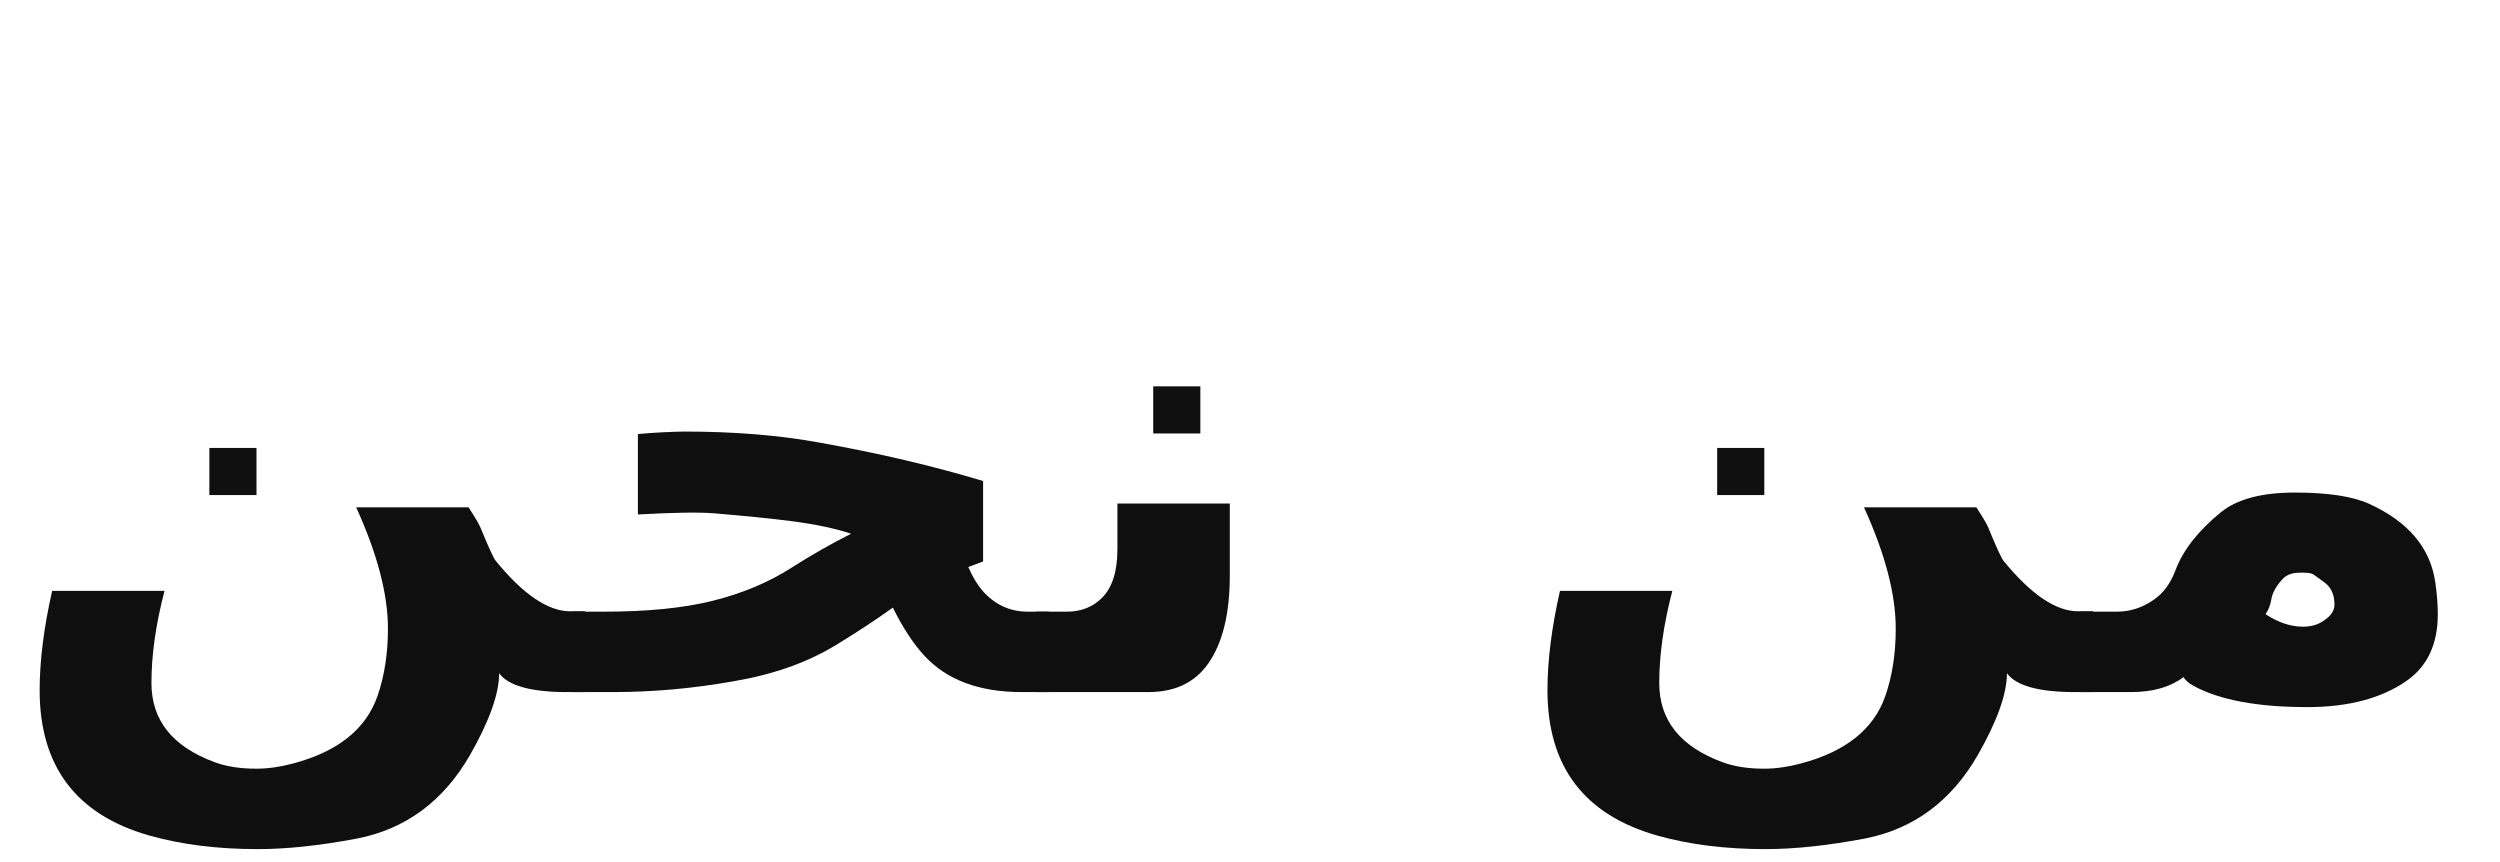 <?xml version="1.0" encoding="UTF-8"?>
<svg xmlns="http://www.w3.org/2000/svg" xmlns:xlink="http://www.w3.org/1999/xlink" width="203px" height="70px" viewBox="0 0 203 70" version="1.1">
<defs>
<g>
<symbol overflow="visible" id="glyph0-0">
<path style="stroke:none;" d="M 2.594 9.234 L 2.594 -36.844 L 28.719 -36.844 L 28.719 9.234 Z M 5.531 6.328 L 25.812 6.328 L 25.812 -33.906 L 5.531 -33.906 Z M 5.531 6.328 "/>
</symbol>
<symbol overflow="visible" id="glyph0-1">
<path style="stroke:none;" d="M 17 -19.828 L 20.828 -19.828 L 20.828 -16 L 17 -16 Z M 39 -13.391 C 39.676 -11.742 40.098 -10.828 40.266 -10.641 C 42.492 -7.922 44.504 -6.562 46.297 -6.562 L 47.516 -6.562 L 47.516 0 L 45.906 0 C 43.051 -0.02 41.258 -0.531 40.531 -1.531 C 40.531 0.133 39.738 2.352 38.156 5.125 C 36 8.863 32.945 11.117 29 11.891 C 25.988 12.461 23.297 12.75 20.922 12.75 C 17.648 12.75 14.711 12.379 12.109 11.641 C 6.18 9.953 3.219 6.02 3.219 -0.156 C 3.219 -2.531 3.555 -5.219 4.234 -8.219 L 13.359 -8.219 C 12.648 -5.5 12.297 -3.004 12.297 -0.734 C 12.297 2.285 14.004 4.426 17.422 5.688 C 18.359 6.039 19.488 6.219 20.812 6.219 C 21.758 6.219 22.754 6.078 23.797 5.797 C 27.43 4.836 29.719 3.008 30.656 0.312 C 31.219 -1.312 31.5 -3.133 31.5 -5.156 C 31.5 -7.945 30.641 -11.227 28.922 -15 L 38.047 -15 C 38.547 -14.238 38.863 -13.703 39 -13.391 Z M 39 -13.391 "/>
</symbol>
<symbol overflow="visible" id="glyph0-2">
<path style="stroke:none;" d="M 25.5 -6.859 C 24.102 -5.859 22.566 -4.848 20.891 -3.828 C 18.578 -2.41 15.797 -1.426 12.547 -0.875 C 9.242 -0.289 5.977 0 2.75 0 L -0.516 0 L -0.516 -6.531 L 2.047 -6.531 C 5.547 -6.531 8.477 -6.82 10.844 -7.406 C 13.258 -8.008 15.391 -8.898 17.234 -10.078 C 18.867 -11.117 20.492 -12.047 22.109 -12.859 C 20.836 -13.285 19.238 -13.625 17.312 -13.875 C 15.719 -14.082 13.613 -14.297 11 -14.516 C 9.789 -14.617 7.723 -14.586 4.797 -14.422 L 4.797 -20.953 C 6.016 -21.066 7.266 -21.133 8.547 -21.156 C 12.66 -21.156 16.344 -20.852 19.594 -20.25 C 24.332 -19.406 28.742 -18.367 32.828 -17.141 L 32.828 -10.609 L 31.625 -10.156 C 32 -9.32 32.375 -8.691 32.75 -8.266 C 33.75 -7.109 34.988 -6.531 36.469 -6.531 L 38.156 -6.531 L 38.156 0 L 35.969 0 C 32.5 0 29.852 -0.992 28.031 -2.984 C 27.145 -3.953 26.301 -5.242 25.5 -6.859 Z M 25.5 -6.859 "/>
</symbol>
<symbol overflow="visible" id="glyph0-3">
<path style="stroke:none;" d="M 15.219 -9.469 C 15.219 -6.375 14.641 -4 13.484 -2.344 C 12.398 -0.781 10.77 0 8.594 0 L -0.516 0 L -0.516 -6.531 L 1.984 -6.531 C 3.141 -6.531 4.094 -6.906 4.844 -7.656 C 5.676 -8.488 6.094 -9.805 6.094 -11.609 L 6.094 -15.312 L 15.219 -15.312 Z M 9 -24.828 L 12.828 -24.828 L 12.828 -21 L 9 -21 Z M 9 -24.828 "/>
</symbol>
<symbol overflow="visible" id="glyph0-4">
<path style="stroke:none;" d=""/>
</symbol>
<symbol overflow="visible" id="glyph0-5">
<path style="stroke:none;" d="M 19.25 -5.797 C 19.832 -6.18 20.125 -6.613 20.125 -7.094 C 20.125 -7.789 19.926 -8.332 19.531 -8.719 C 19.438 -8.82 19.066 -9.098 18.422 -9.547 C 18.234 -9.68 17.797 -9.727 17.109 -9.688 C 16.586 -9.656 16.18 -9.477 15.891 -9.156 C 15.379 -8.594 15.082 -8.055 15 -7.547 C 14.926 -7.078 14.77 -6.672 14.531 -6.328 C 15.551 -5.648 16.566 -5.312 17.578 -5.312 C 18.234 -5.312 18.789 -5.473 19.25 -5.797 Z M 7.219 -9.906 C 7.832 -11.531 9.055 -13.094 10.891 -14.594 C 12.203 -15.664 14.207 -16.203 16.906 -16.203 C 19.594 -16.203 21.609 -15.895 22.953 -15.281 C 26.129 -13.832 27.914 -11.707 28.312 -8.906 C 28.445 -8 28.516 -7.141 28.516 -6.328 C 28.516 -3.91 27.68 -2.113 26.016 -0.938 C 23.973 0.5 21.27 1.219 17.906 1.219 C 13.895 1.219 10.832 0.648 8.719 -0.484 C 8.281 -0.723 8 -0.969 7.875 -1.219 C 6.789 -0.406 5.363 0 3.594 0 L -0.516 0 L -0.516 -6.531 L 2.469 -6.531 C 3.531 -6.531 4.523 -6.852 5.453 -7.5 C 6.234 -8.031 6.82 -8.832 7.219 -9.906 Z M 7.219 -9.906 "/>
</symbol>
</g>
</defs>
<g id="surface1">
<g style="fill:rgb(6.275%,5.882%,5.882%);fill-opacity:1;">
  <use xlink:href="#glyph0-1" x="0" y="56.198"/>
  <use xlink:href="#glyph0-2" x="47" y="56.198"/>
  <use xlink:href="#glyph0-3" x="84.641" y="56.198"/>
  <use xlink:href="#glyph0-4" x="104.251" y="56.198"/>
  <use xlink:href="#glyph0-1" x="122.434" y="56.198"/>
  <use xlink:href="#glyph0-5" x="169.434" y="56.198"/>
</g>
</g>
</svg>
